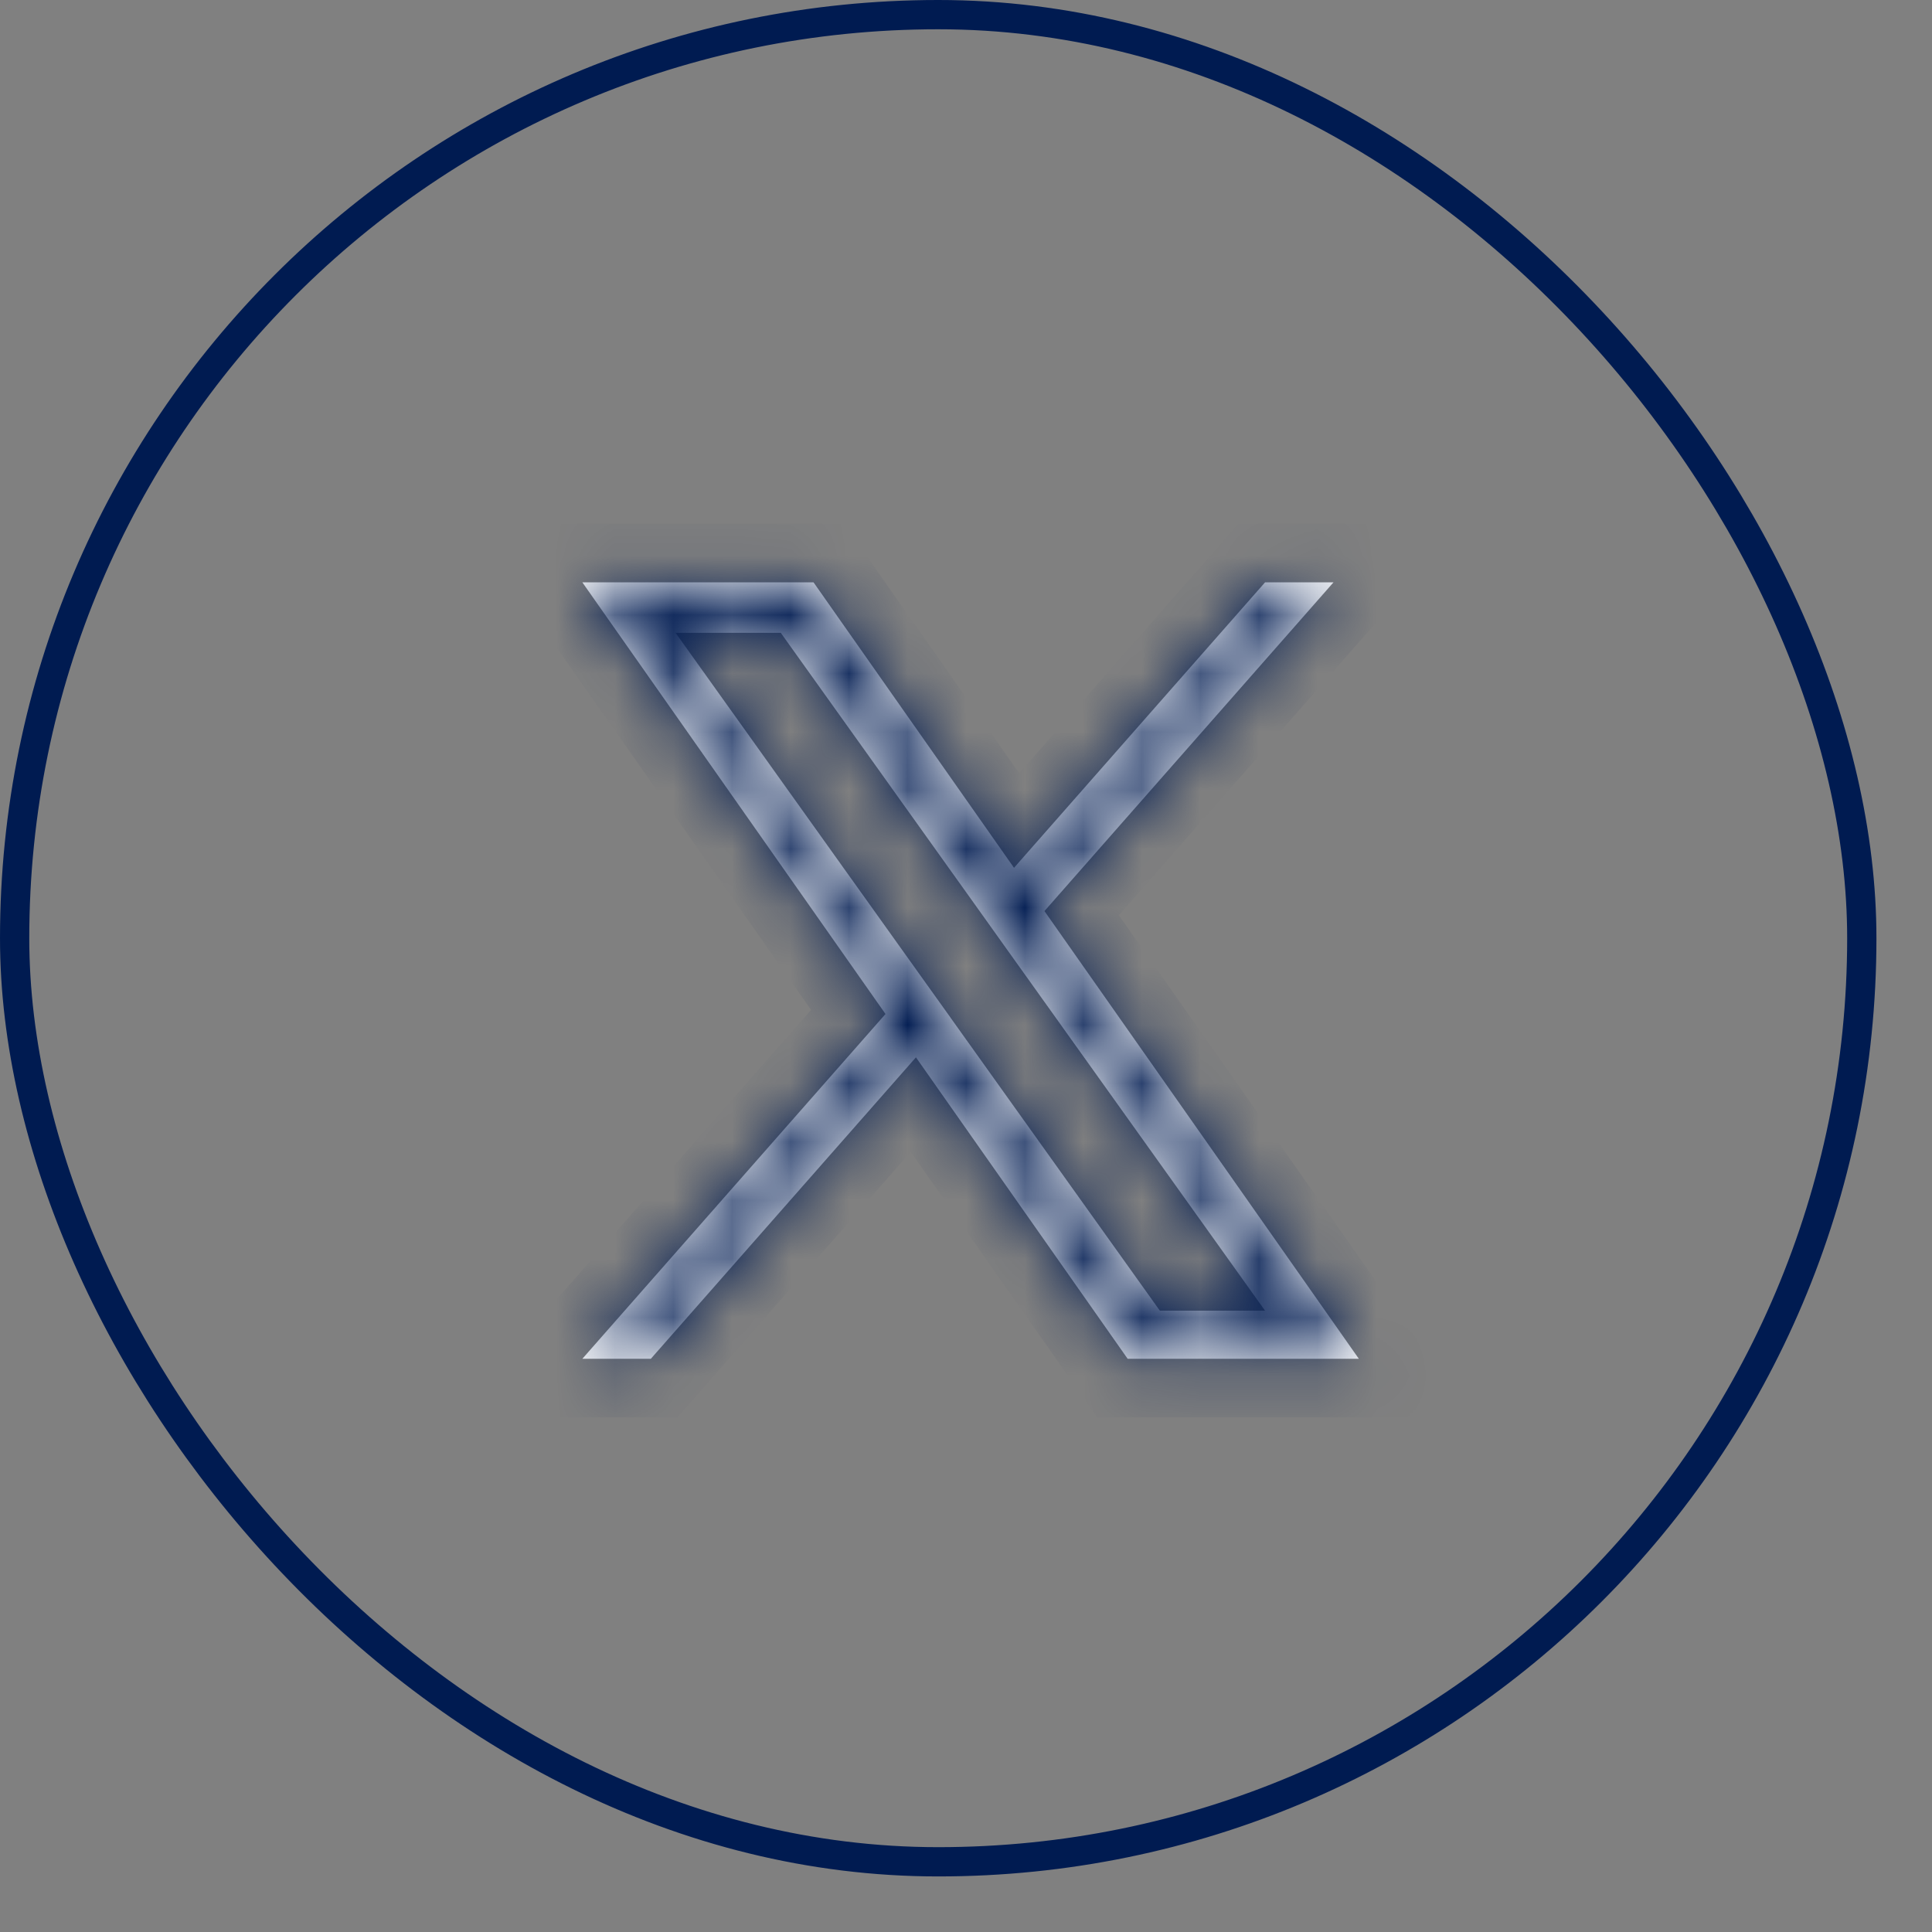 <svg width="33" height="33" viewBox="0 0 33 33" fill="none" xmlns="http://www.w3.org/2000/svg">
<rect x="0" y="0" width="33" height="33" fill="#808080" stroke="none"/>
<rect x="0.25" y="0.25" width="31.551" height="31.551" rx="15.775" stroke="#001B51" stroke-width="0.5"/>
<mask id="path-2-inside-1_769_1772" fill="white">
<path d="M17.84 15.562L22.777 9.947H21.608L17.32 14.823L13.896 9.947H9.947L15.125 17.32L9.947 23.209H11.117L15.645 18.06L19.261 23.209H23.21L17.84 15.562H17.84ZM16.238 17.385L15.713 16.651L11.539 10.809H13.336L16.705 15.524L17.229 16.258L21.608 22.387H19.811L16.238 17.386V17.385Z"/>
</mask>
<path d="M17.84 15.562L22.777 9.947H21.608L17.32 14.823L13.896 9.947H9.947L15.125 17.32L9.947 23.209H11.117L15.645 18.06L19.261 23.209H23.21L17.84 15.562H17.84ZM16.238 17.385L15.713 16.651L11.539 10.809H13.336L16.705 15.524L17.229 16.258L21.608 22.387H19.811L16.238 17.386V17.385Z" fill="white"/>
<path d="M17.84 15.562V16.562H18.293L18.591 16.223L17.84 15.562ZM22.777 9.947L23.529 10.607L24.988 8.947H22.777V9.947ZM21.608 9.947V8.947H21.155L20.857 9.286L21.608 9.947ZM17.32 14.823L16.502 15.398L17.232 16.438L18.072 15.483L17.32 14.823ZM13.896 9.947L14.715 9.372L14.416 8.947H13.896V9.947ZM9.947 9.947V8.947H8.023L9.129 10.521L9.947 9.947ZM15.125 17.32L15.876 17.981L16.396 17.39L15.943 16.746L15.125 17.32ZM9.947 23.209L9.196 22.549L7.736 24.209H9.947V23.209ZM11.117 23.209V24.209H11.57L11.868 23.869L11.117 23.209ZM15.645 18.06L16.463 17.485L15.733 16.445L14.893 17.4L15.645 18.06ZM19.261 23.209L18.442 23.784L18.741 24.209H19.261V23.209ZM23.21 23.209V24.209H25.134L24.028 22.635L23.21 23.209ZM17.84 15.562V14.562H15.916L17.022 16.137L17.84 15.562ZM16.238 17.385H17.238V17.065L17.051 16.804L16.238 17.385ZM15.713 16.651L14.899 17.232L14.899 17.232L15.713 16.651ZM11.539 10.809V9.809H9.595L10.725 11.39L11.539 10.809ZM13.336 10.809L14.15 10.227L13.851 9.809H13.336V10.809ZM16.705 15.524L15.891 16.105L15.891 16.105L16.705 15.524ZM17.229 16.258L18.043 15.677L18.043 15.677L17.229 16.258ZM21.608 22.387V23.387H23.552L22.422 21.805L21.608 22.387ZM19.811 22.387L18.997 22.968L19.296 23.387H19.811V22.387ZM16.238 17.386H15.238V17.706L15.424 17.967L16.238 17.386ZM17.84 15.562L18.591 16.223L23.529 10.607L22.777 9.947L22.026 9.287L17.089 14.902L17.84 15.562ZM22.777 9.947V8.947H21.608V9.947V10.947H22.777V9.947ZM21.608 9.947L20.857 9.286L16.57 14.163L17.32 14.823L18.072 15.483L22.358 10.607L21.608 9.947ZM17.32 14.823L18.139 14.248L14.715 9.372L13.896 9.947L13.078 10.521L16.502 15.398L17.32 14.823ZM13.896 9.947V8.947H9.947V9.947V10.947H13.896V9.947ZM9.947 9.947L9.129 10.521L14.307 17.895L15.125 17.32L15.943 16.746L10.766 9.372L9.947 9.947ZM15.125 17.32L14.374 16.66L9.196 22.549L9.947 23.209L10.698 23.869L15.876 17.981L15.125 17.32ZM9.947 23.209V24.209H11.117V23.209V22.209H9.947V23.209ZM11.117 23.209L11.868 23.869L16.395 18.72L15.645 18.06L14.893 17.4L10.366 22.549L11.117 23.209ZM15.645 18.06L14.826 18.635L18.442 23.784L19.261 23.209L20.079 22.635L16.463 17.485L15.645 18.06ZM19.261 23.209V24.209H23.21V23.209V22.209H19.261V23.209ZM23.21 23.209L24.028 22.635L18.658 14.988L17.84 15.562L17.022 16.137L22.391 23.784L23.21 23.209ZM17.84 15.562V16.562H17.84V15.562V14.562H17.84V15.562ZM16.238 17.385L17.051 16.804L16.527 16.07L15.713 16.651L14.899 17.232L15.424 17.967L16.238 17.385ZM15.713 16.651L16.527 16.07L12.352 10.227L11.539 10.809L10.725 11.39L14.899 17.232L15.713 16.651ZM11.539 10.809V11.809H13.336V10.809V9.809H11.539V10.809ZM13.336 10.809L12.522 11.39L15.891 16.105L16.705 15.524L17.518 14.942L14.15 10.227L13.336 10.809ZM16.705 15.524L15.891 16.105L16.416 16.839L17.229 16.258L18.043 15.677L17.518 14.942L16.705 15.524ZM17.229 16.258L16.416 16.839L20.794 22.968L21.608 22.387L22.422 21.805L18.043 15.677L17.229 16.258ZM21.608 22.387V21.387H19.811V22.387V23.387H21.608V22.387ZM19.811 22.387L20.625 21.805L17.051 16.804L16.238 17.386L15.424 17.967L18.997 22.968L19.811 22.387ZM16.238 17.386H17.238V17.385H16.238H15.238V17.386H16.238Z" fill="#001B51" mask="url(#path-2-inside-1_769_1772)"/>
</svg>
